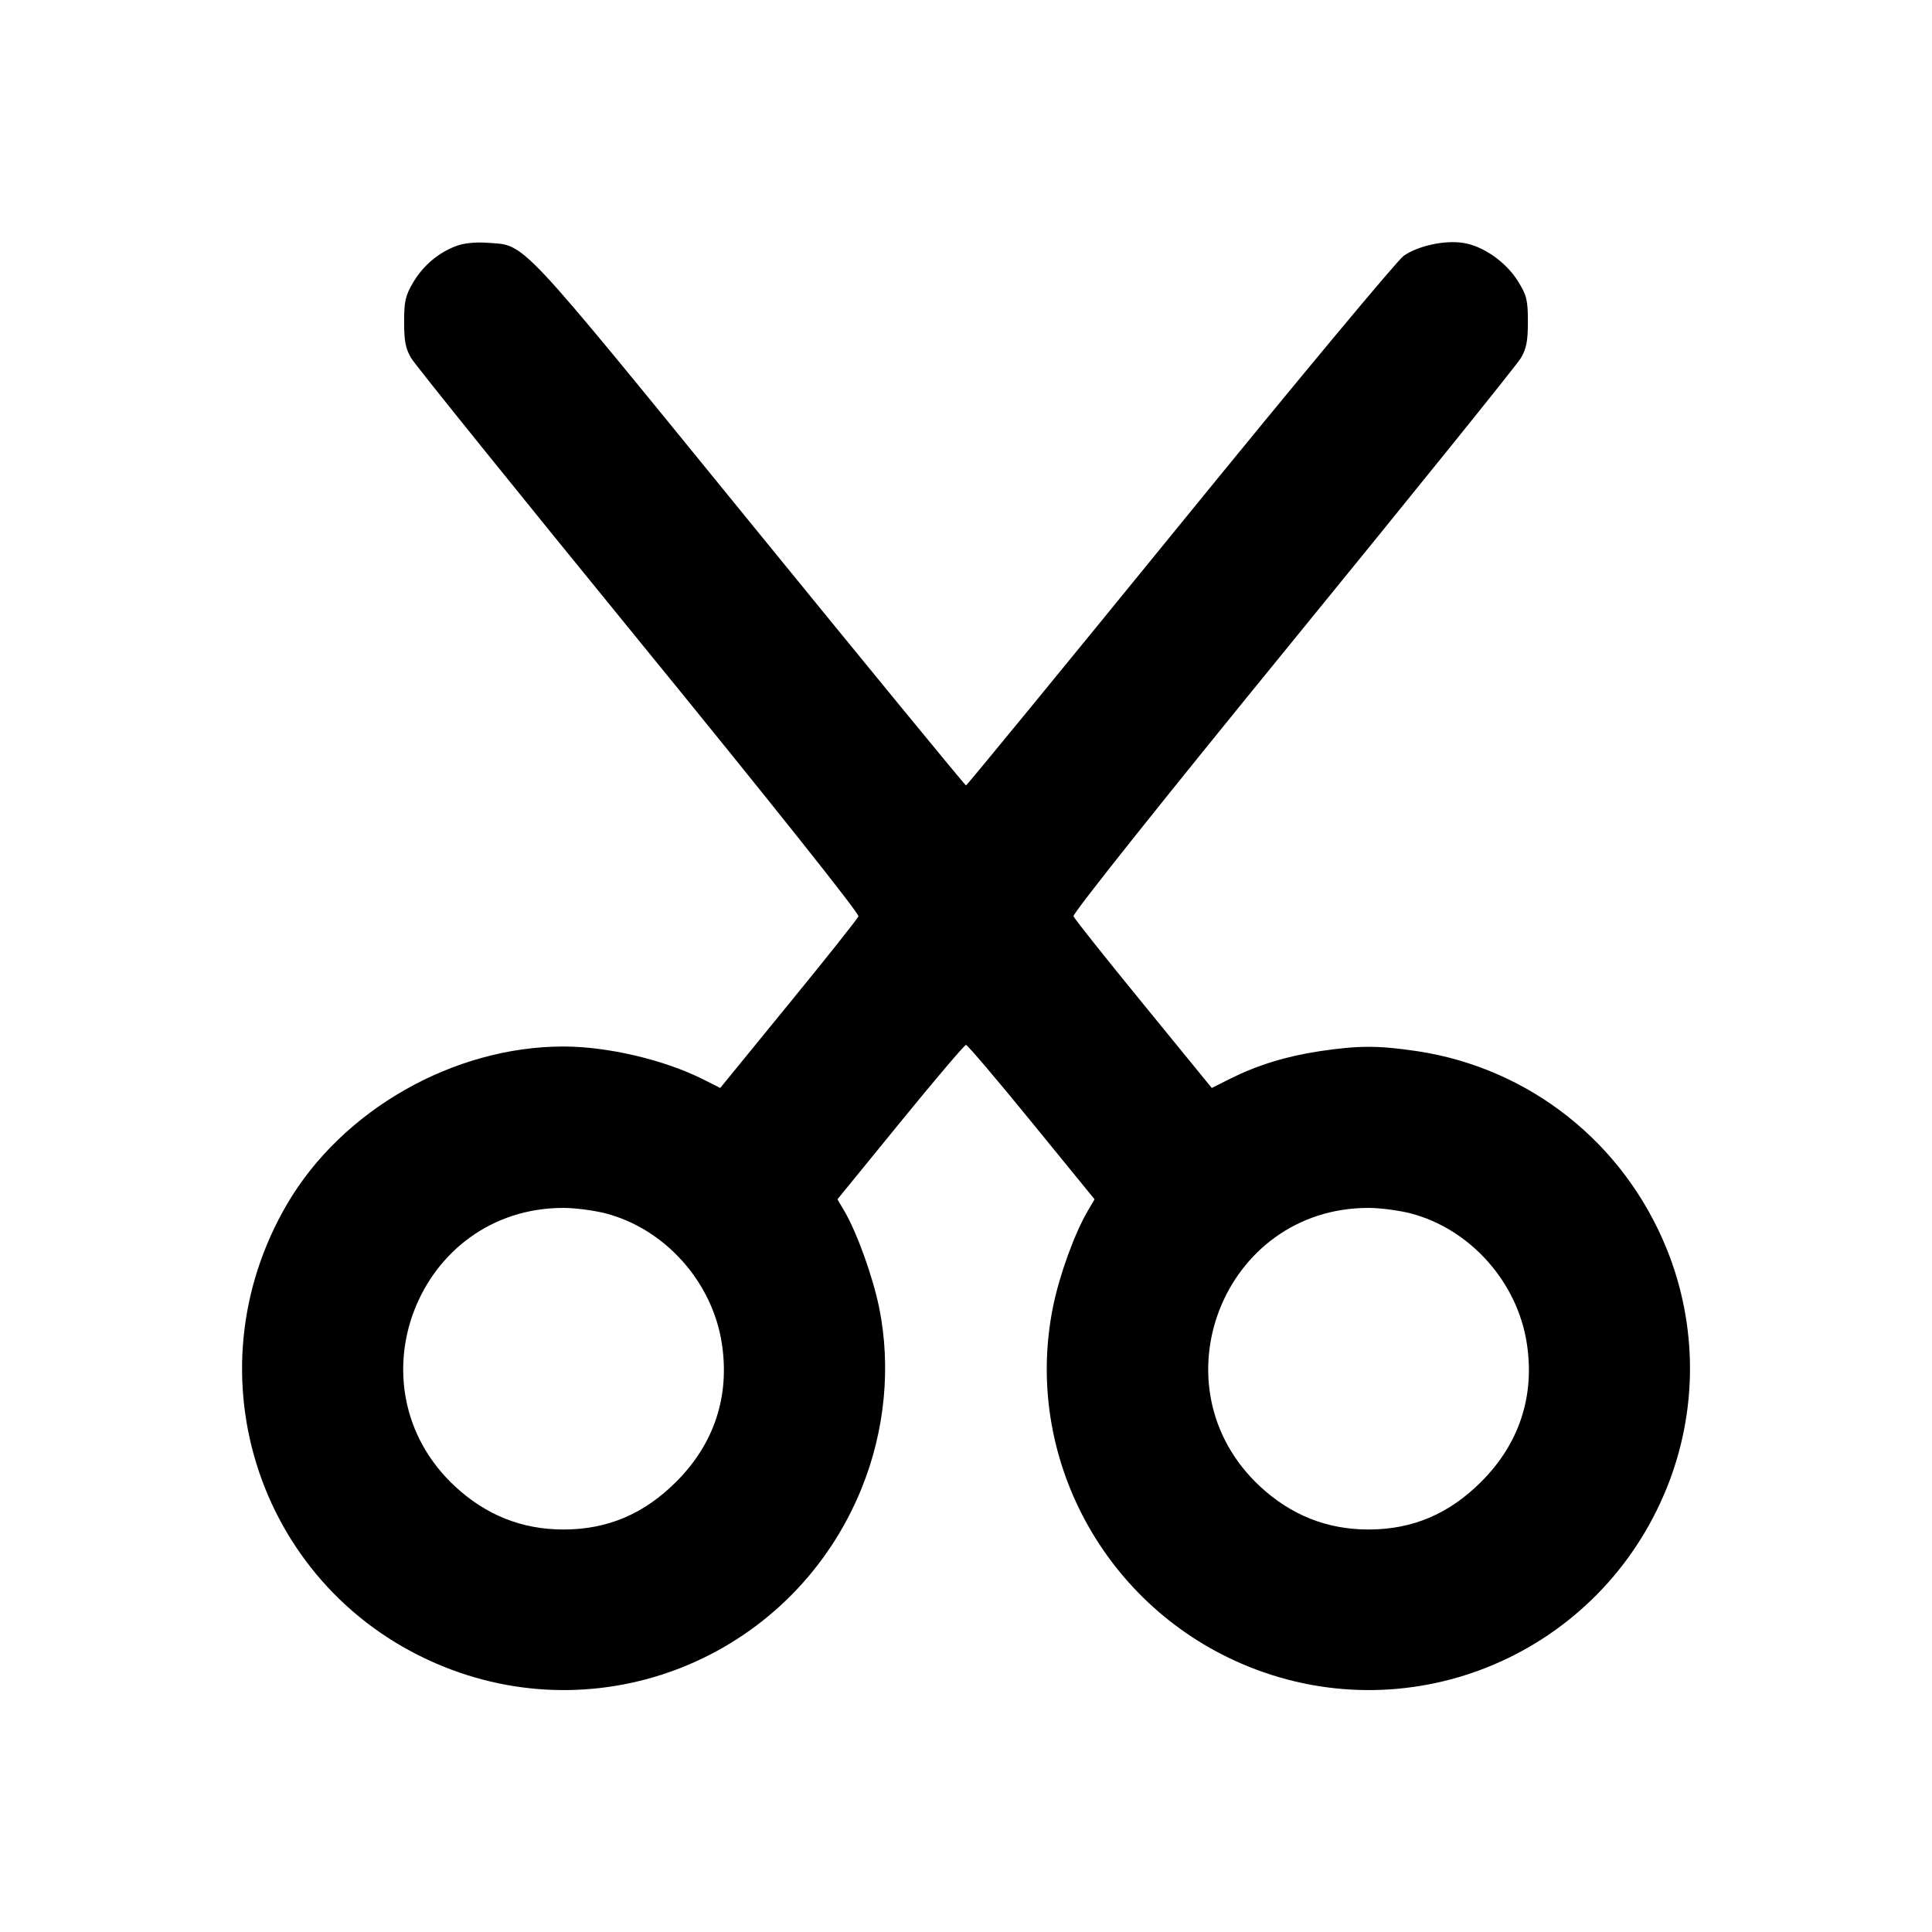 <svg xmlns="http://www.w3.org/2000/svg" width="24" height="24" viewBox="0 0 24 24" fill="none" stroke="currentColor" stroke-width="2" stroke-linecap="round" stroke-linejoin="round"><path d="M5.670 3.055 C 5.446 3.138,5.255 3.300,5.131 3.511 C 5.036 3.672,5.020 3.744,5.020 4.000 C 5.020 4.237,5.038 4.331,5.108 4.449 C 5.156 4.531,6.431 6.112,7.941 7.963 C 9.574 9.964,10.677 11.350,10.664 11.383 C 10.653 11.413,10.262 11.905,9.795 12.476 L 8.947 13.515 8.724 13.403 C 8.245 13.164,7.546 13.000,7.000 13.000 C 5.635 13.000,4.253 13.787,3.569 14.953 C 2.320 17.083,3.233 19.785,5.512 20.704 C 7.560 21.529,9.874 20.540,10.705 18.484 C 10.994 17.770,11.070 16.976,10.921 16.243 C 10.841 15.853,10.643 15.305,10.486 15.039 L 10.403 14.898 11.185 13.939 C 11.615 13.411,11.982 12.980,12.000 12.980 C 12.018 12.980,12.385 13.411,12.815 13.939 L 13.597 14.898 13.515 15.038 C 13.351 15.316,13.163 15.832,13.082 16.228 C 12.702 18.095,13.727 19.984,15.512 20.704 C 17.560 21.529,19.874 20.540,20.705 18.484 C 21.090 17.532,21.090 16.468,20.705 15.516 C 20.172 14.197,19.001 13.269,17.605 13.058 C 17.121 12.986,16.879 12.986,16.395 13.058 C 15.974 13.122,15.621 13.231,15.276 13.403 L 15.053 13.515 14.205 12.476 C 13.738 11.905,13.347 11.413,13.335 11.382 C 13.323 11.349,14.417 9.975,16.059 7.963 C 17.569 6.112,18.844 4.531,18.892 4.449 C 18.962 4.331,18.980 4.237,18.980 3.997 C 18.980 3.729,18.966 3.671,18.859 3.497 C 18.711 3.256,18.423 3.054,18.174 3.017 C 17.943 2.982,17.618 3.053,17.438 3.177 C 17.362 3.229,16.112 4.730,14.660 6.514 C 13.208 8.297,12.011 9.757,12.000 9.757 C 11.989 9.757,10.783 8.287,9.319 6.490 C 6.394 2.899,6.537 3.051,6.054 3.016 C 5.910 3.005,5.762 3.020,5.670 3.055 M7.523 15.073 C 8.262 15.266,8.850 15.924,8.967 16.690 C 9.067 17.343,8.873 17.933,8.403 18.404 C 8.002 18.807,7.547 19.000,7.000 19.000 C 6.485 19.000,6.038 18.822,5.653 18.465 C 4.323 17.229,5.189 15.005,7.000 15.005 C 7.143 15.005,7.378 15.036,7.523 15.073 M17.523 15.073 C 18.262 15.266,18.850 15.924,18.967 16.690 C 19.067 17.343,18.873 17.933,18.403 18.404 C 18.002 18.807,17.547 19.000,17.000 19.000 C 16.485 19.000,16.038 18.822,15.653 18.465 C 14.323 17.229,15.189 15.005,17.000 15.005 C 17.143 15.005,17.378 15.036,17.523 15.073 " stroke="none" fill-rule="evenodd" fill="black"></path></svg>